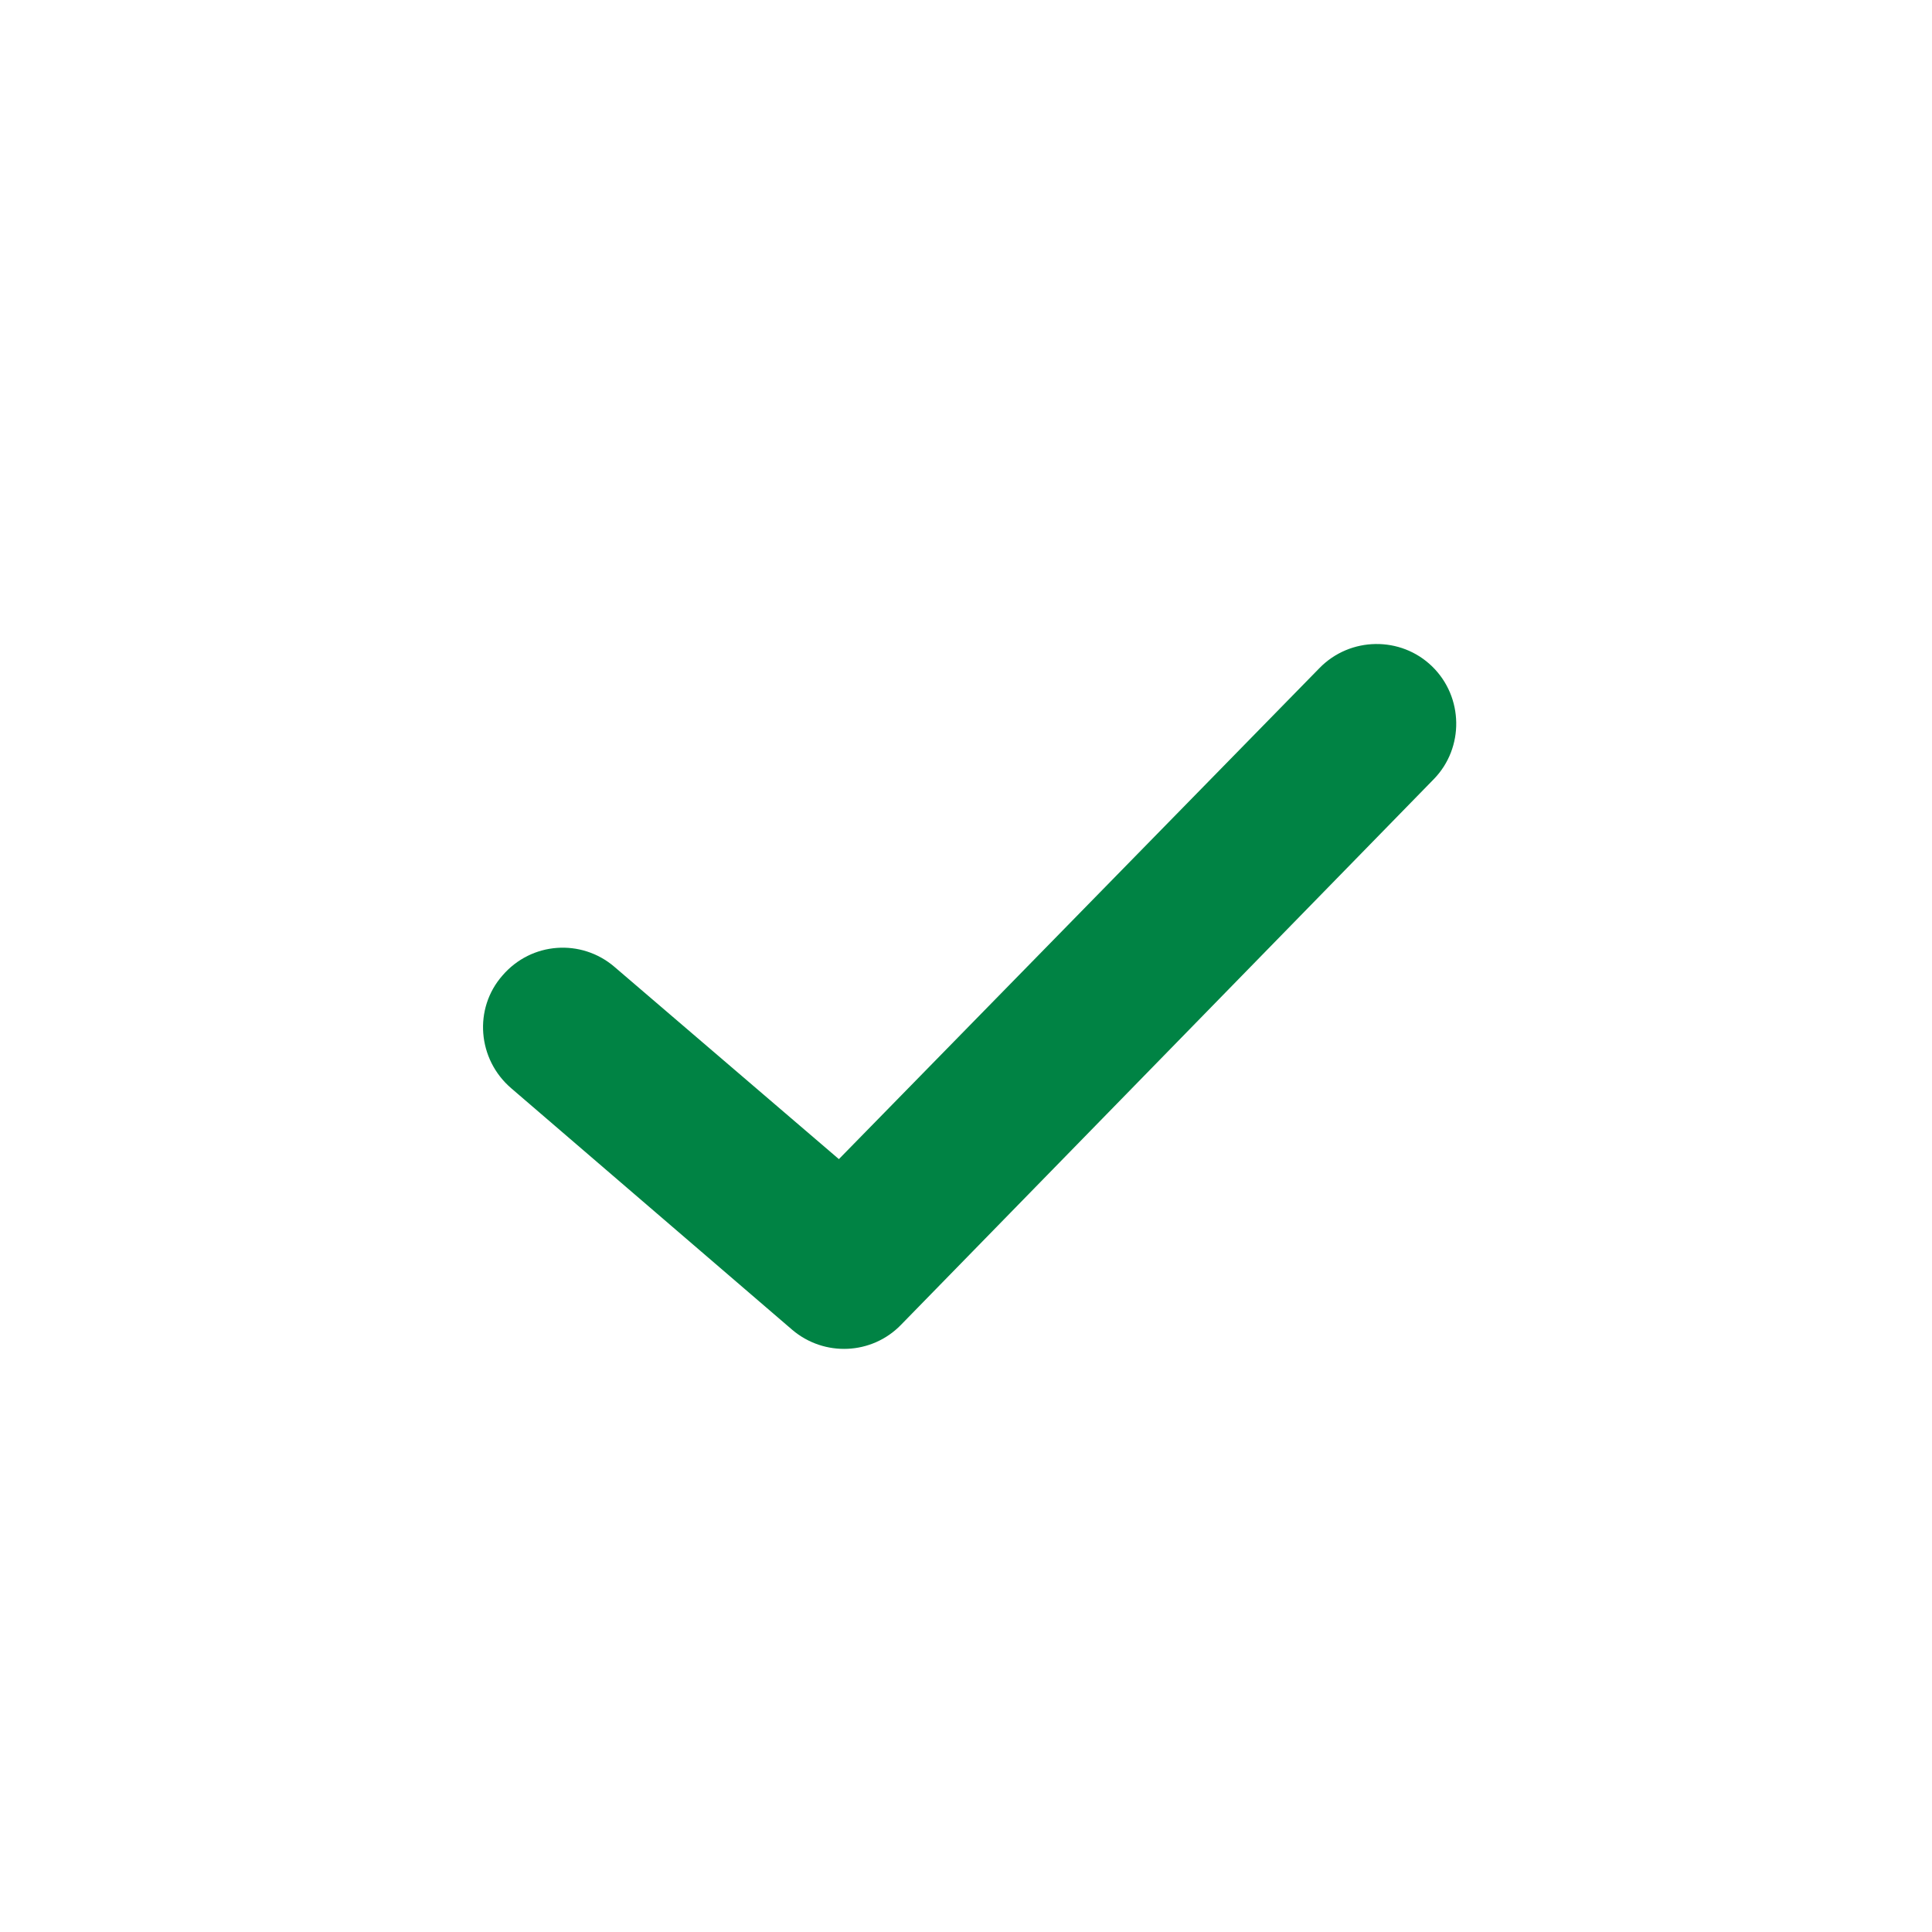 <svg width="24" height="24" viewBox="0 0 24 24" fill="none" xmlns="http://www.w3.org/2000/svg">
<path d="M7.631 12.009C7.221 11.659 6.601 11.699 6.241 12.119C5.881 12.529 5.931 13.159 6.351 13.519L9.841 16.519C10.241 16.859 10.831 16.829 11.191 16.459L17.811 9.679C18.191 9.289 18.181 8.659 17.791 8.279C17.401 7.899 16.771 7.909 16.391 8.299L10.421 14.399L7.631 12.009Z" fill="#008344"/>
</svg>
